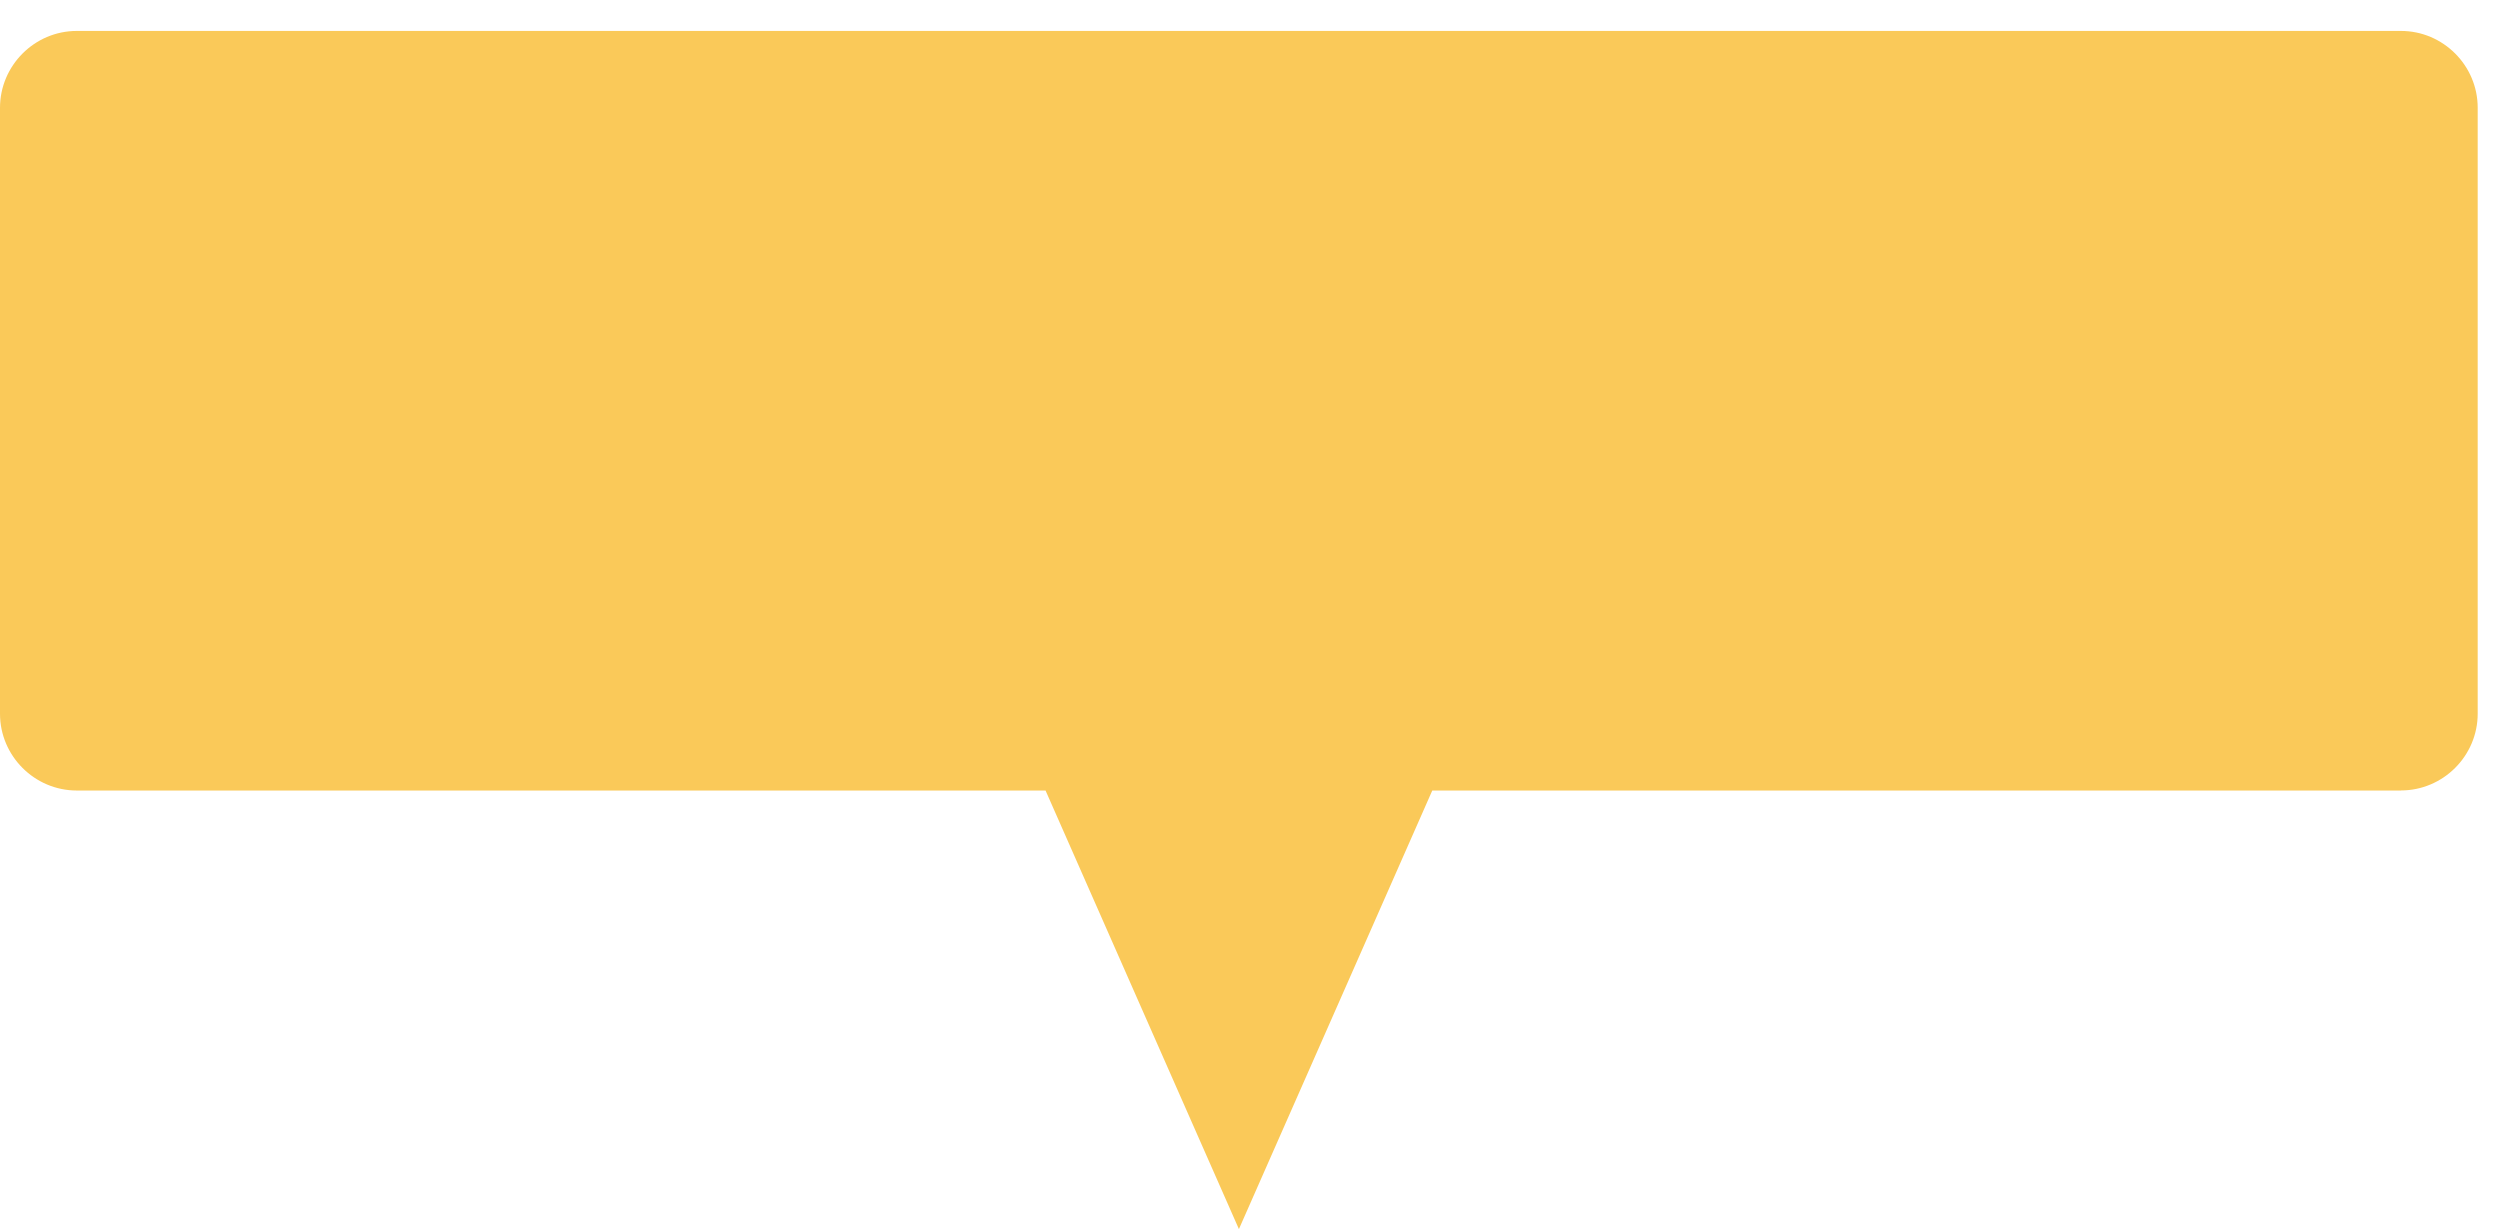 <?xml version="1.0" encoding="UTF-8"?>
<svg id="_圖層_1" data-name="圖層 1" xmlns="http://www.w3.org/2000/svg" viewBox="0 0 376.62 185.16">
  <defs>
    <style>
      .cls-1 {
        fill: #fac959;
      }
    </style>
  </defs>
  <path class="cls-1" d="m361.7,119.09h-145.93l-14.35,32.55-14.78,33.52-14.78-33.52-14.35-32.55H11.57c-6.37,0-11.57-5.21-11.57-11.57V16.24C0,9.87,5.21,4.66,11.57,4.66h350.12c6.37,0,11.57,5.21,11.57,11.57v91.28c0,6.37-5.21,11.57-11.57,11.57Z"/>
</svg>
